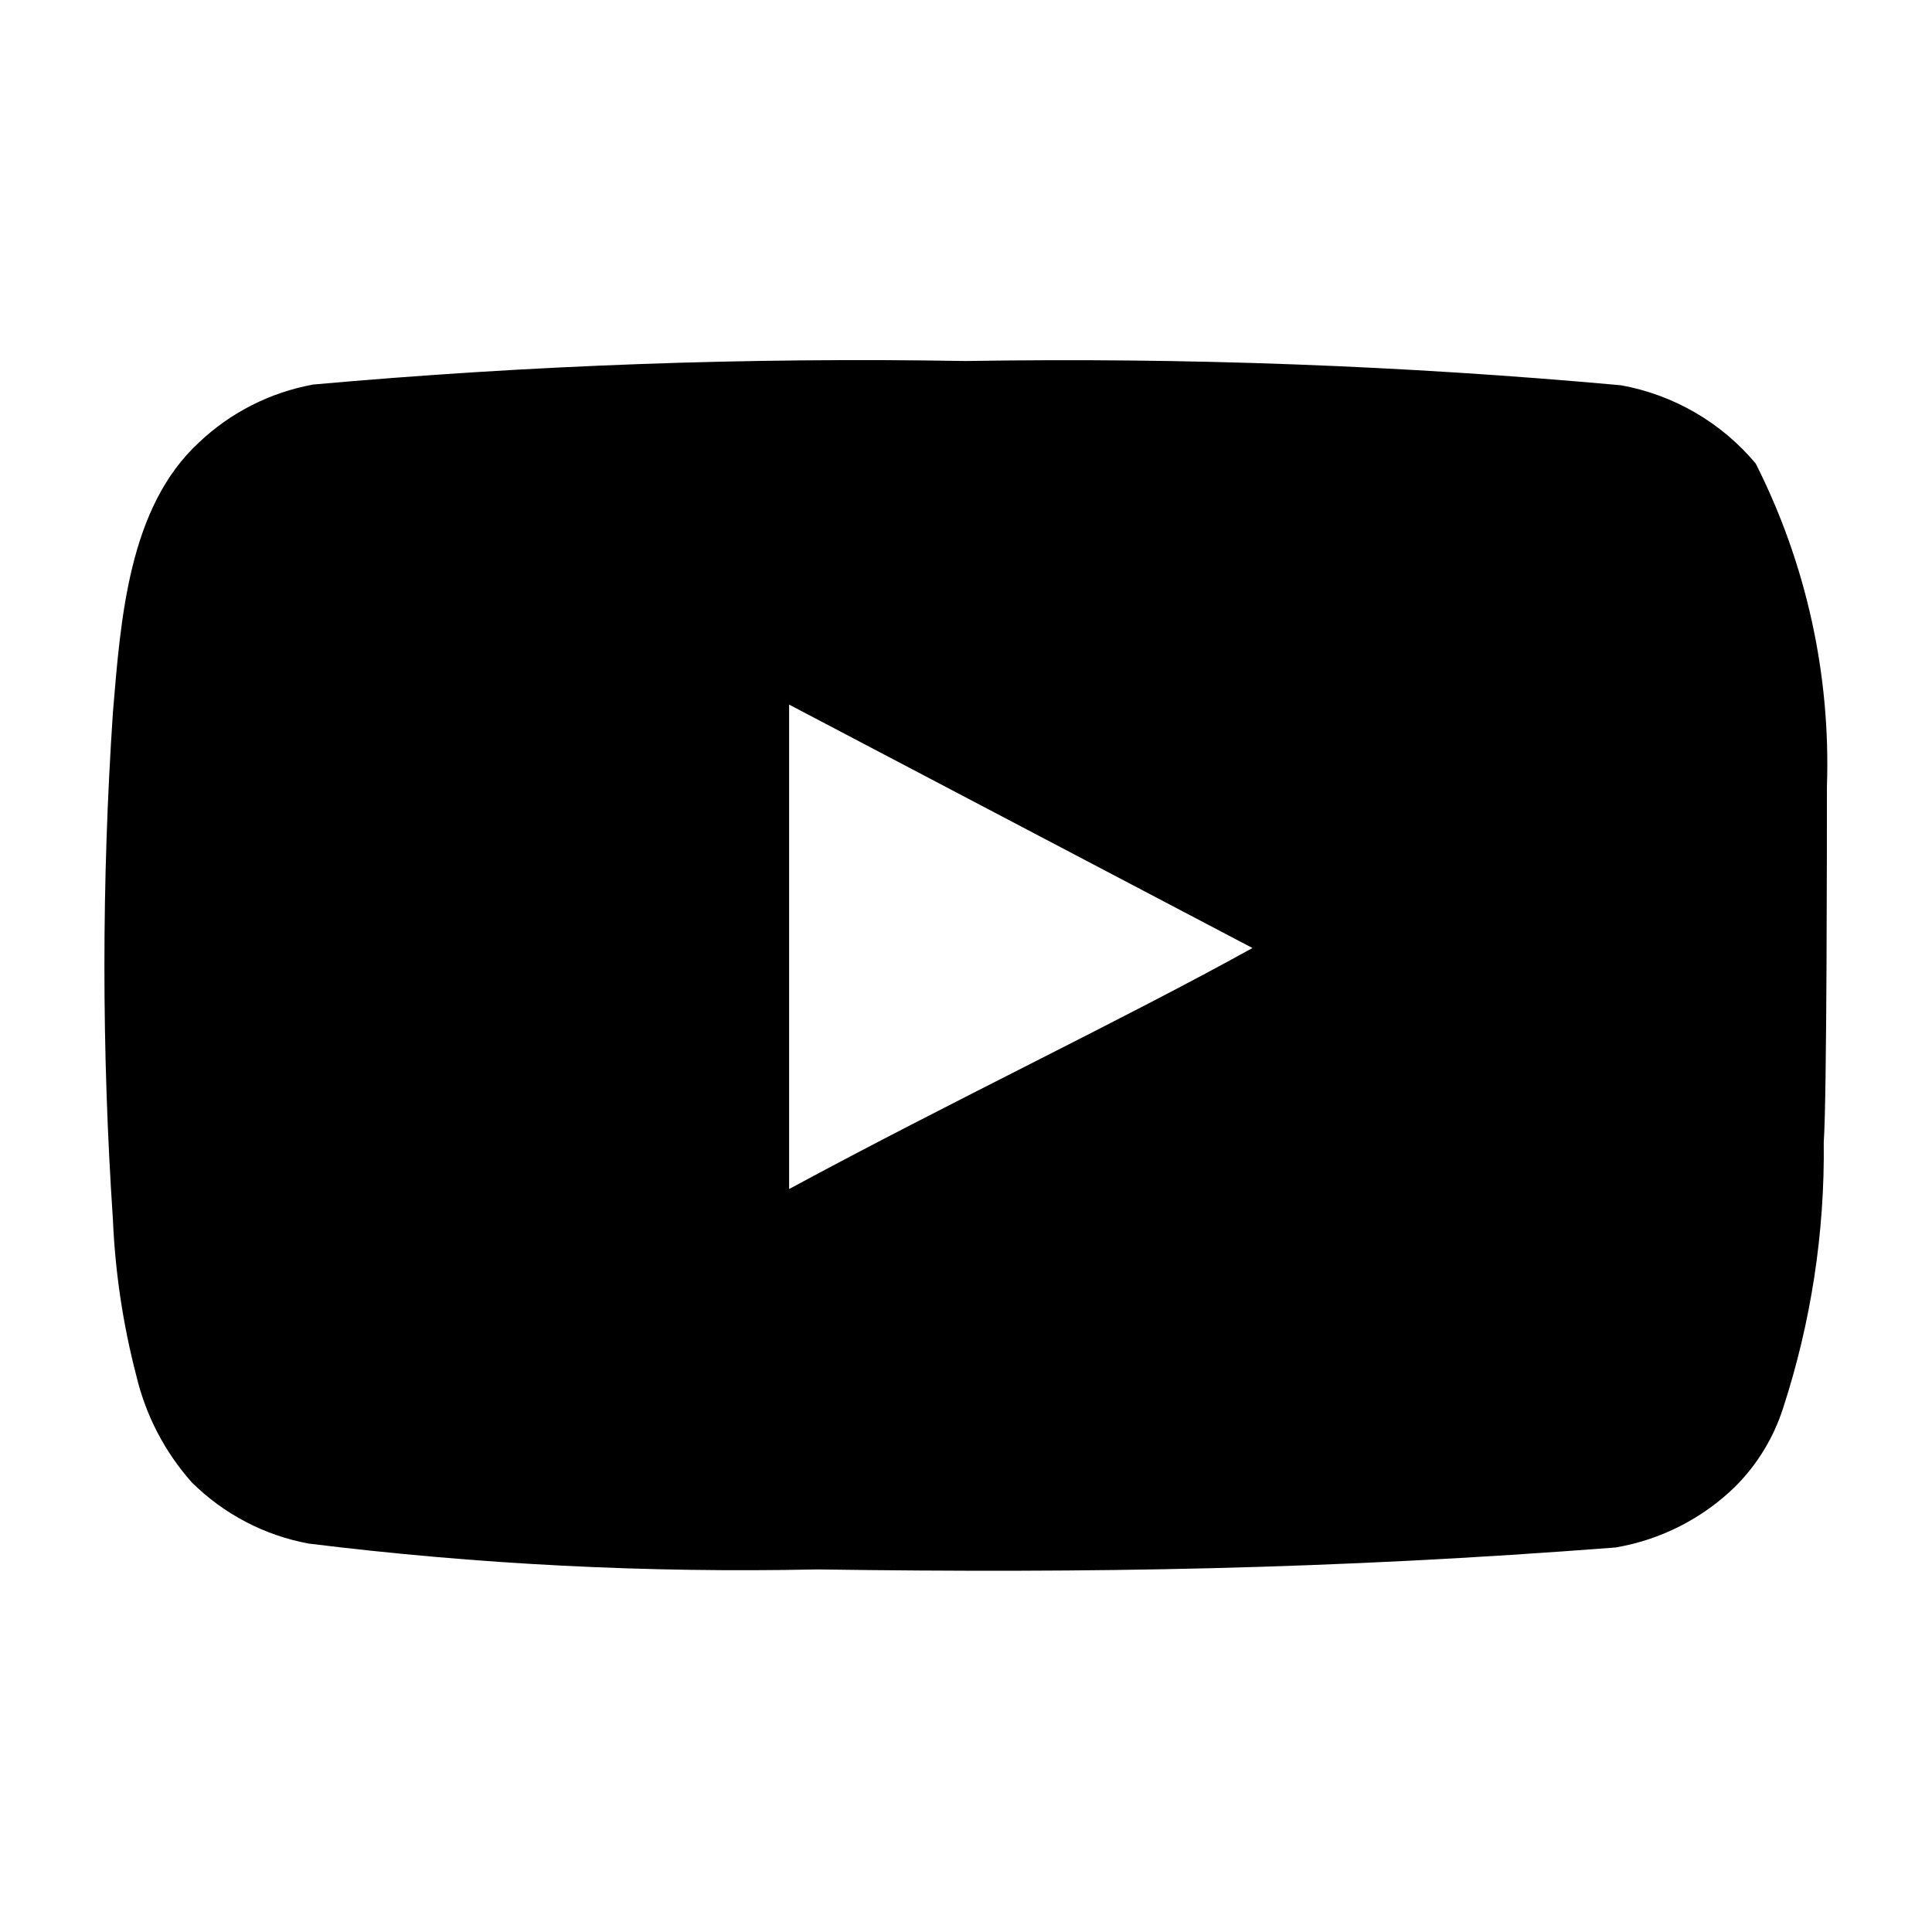 <svg width="36" height="36" viewBox="0 0 36 36" fill="none" xmlns="http://www.w3.org/2000/svg">
<path d="M34.042 14.66C34.114 12.573 33.657 10.501 32.715 8.637C32.075 7.873 31.187 7.357 30.206 7.179C26.149 6.811 22.074 6.66 18 6.727C13.941 6.657 9.881 6.803 5.838 7.165C5.038 7.31 4.298 7.685 3.708 8.244C2.396 9.454 2.25 11.525 2.104 13.275C1.893 16.421 1.893 19.578 2.104 22.725C2.146 23.71 2.293 24.688 2.542 25.642C2.718 26.378 3.073 27.06 3.577 27.625C4.171 28.213 4.928 28.61 5.75 28.762C8.894 29.151 12.062 29.311 15.229 29.244C20.333 29.317 24.811 29.244 30.104 28.835C30.946 28.692 31.725 28.295 32.336 27.698C32.744 27.289 33.049 26.789 33.225 26.239C33.747 24.639 34.003 22.964 33.983 21.281C34.042 20.465 34.042 15.535 34.042 14.66ZM14.704 22.156V13.129L23.338 17.665C20.917 19.006 17.723 20.523 14.704 22.156Z" fill="correct"/>
</svg>
